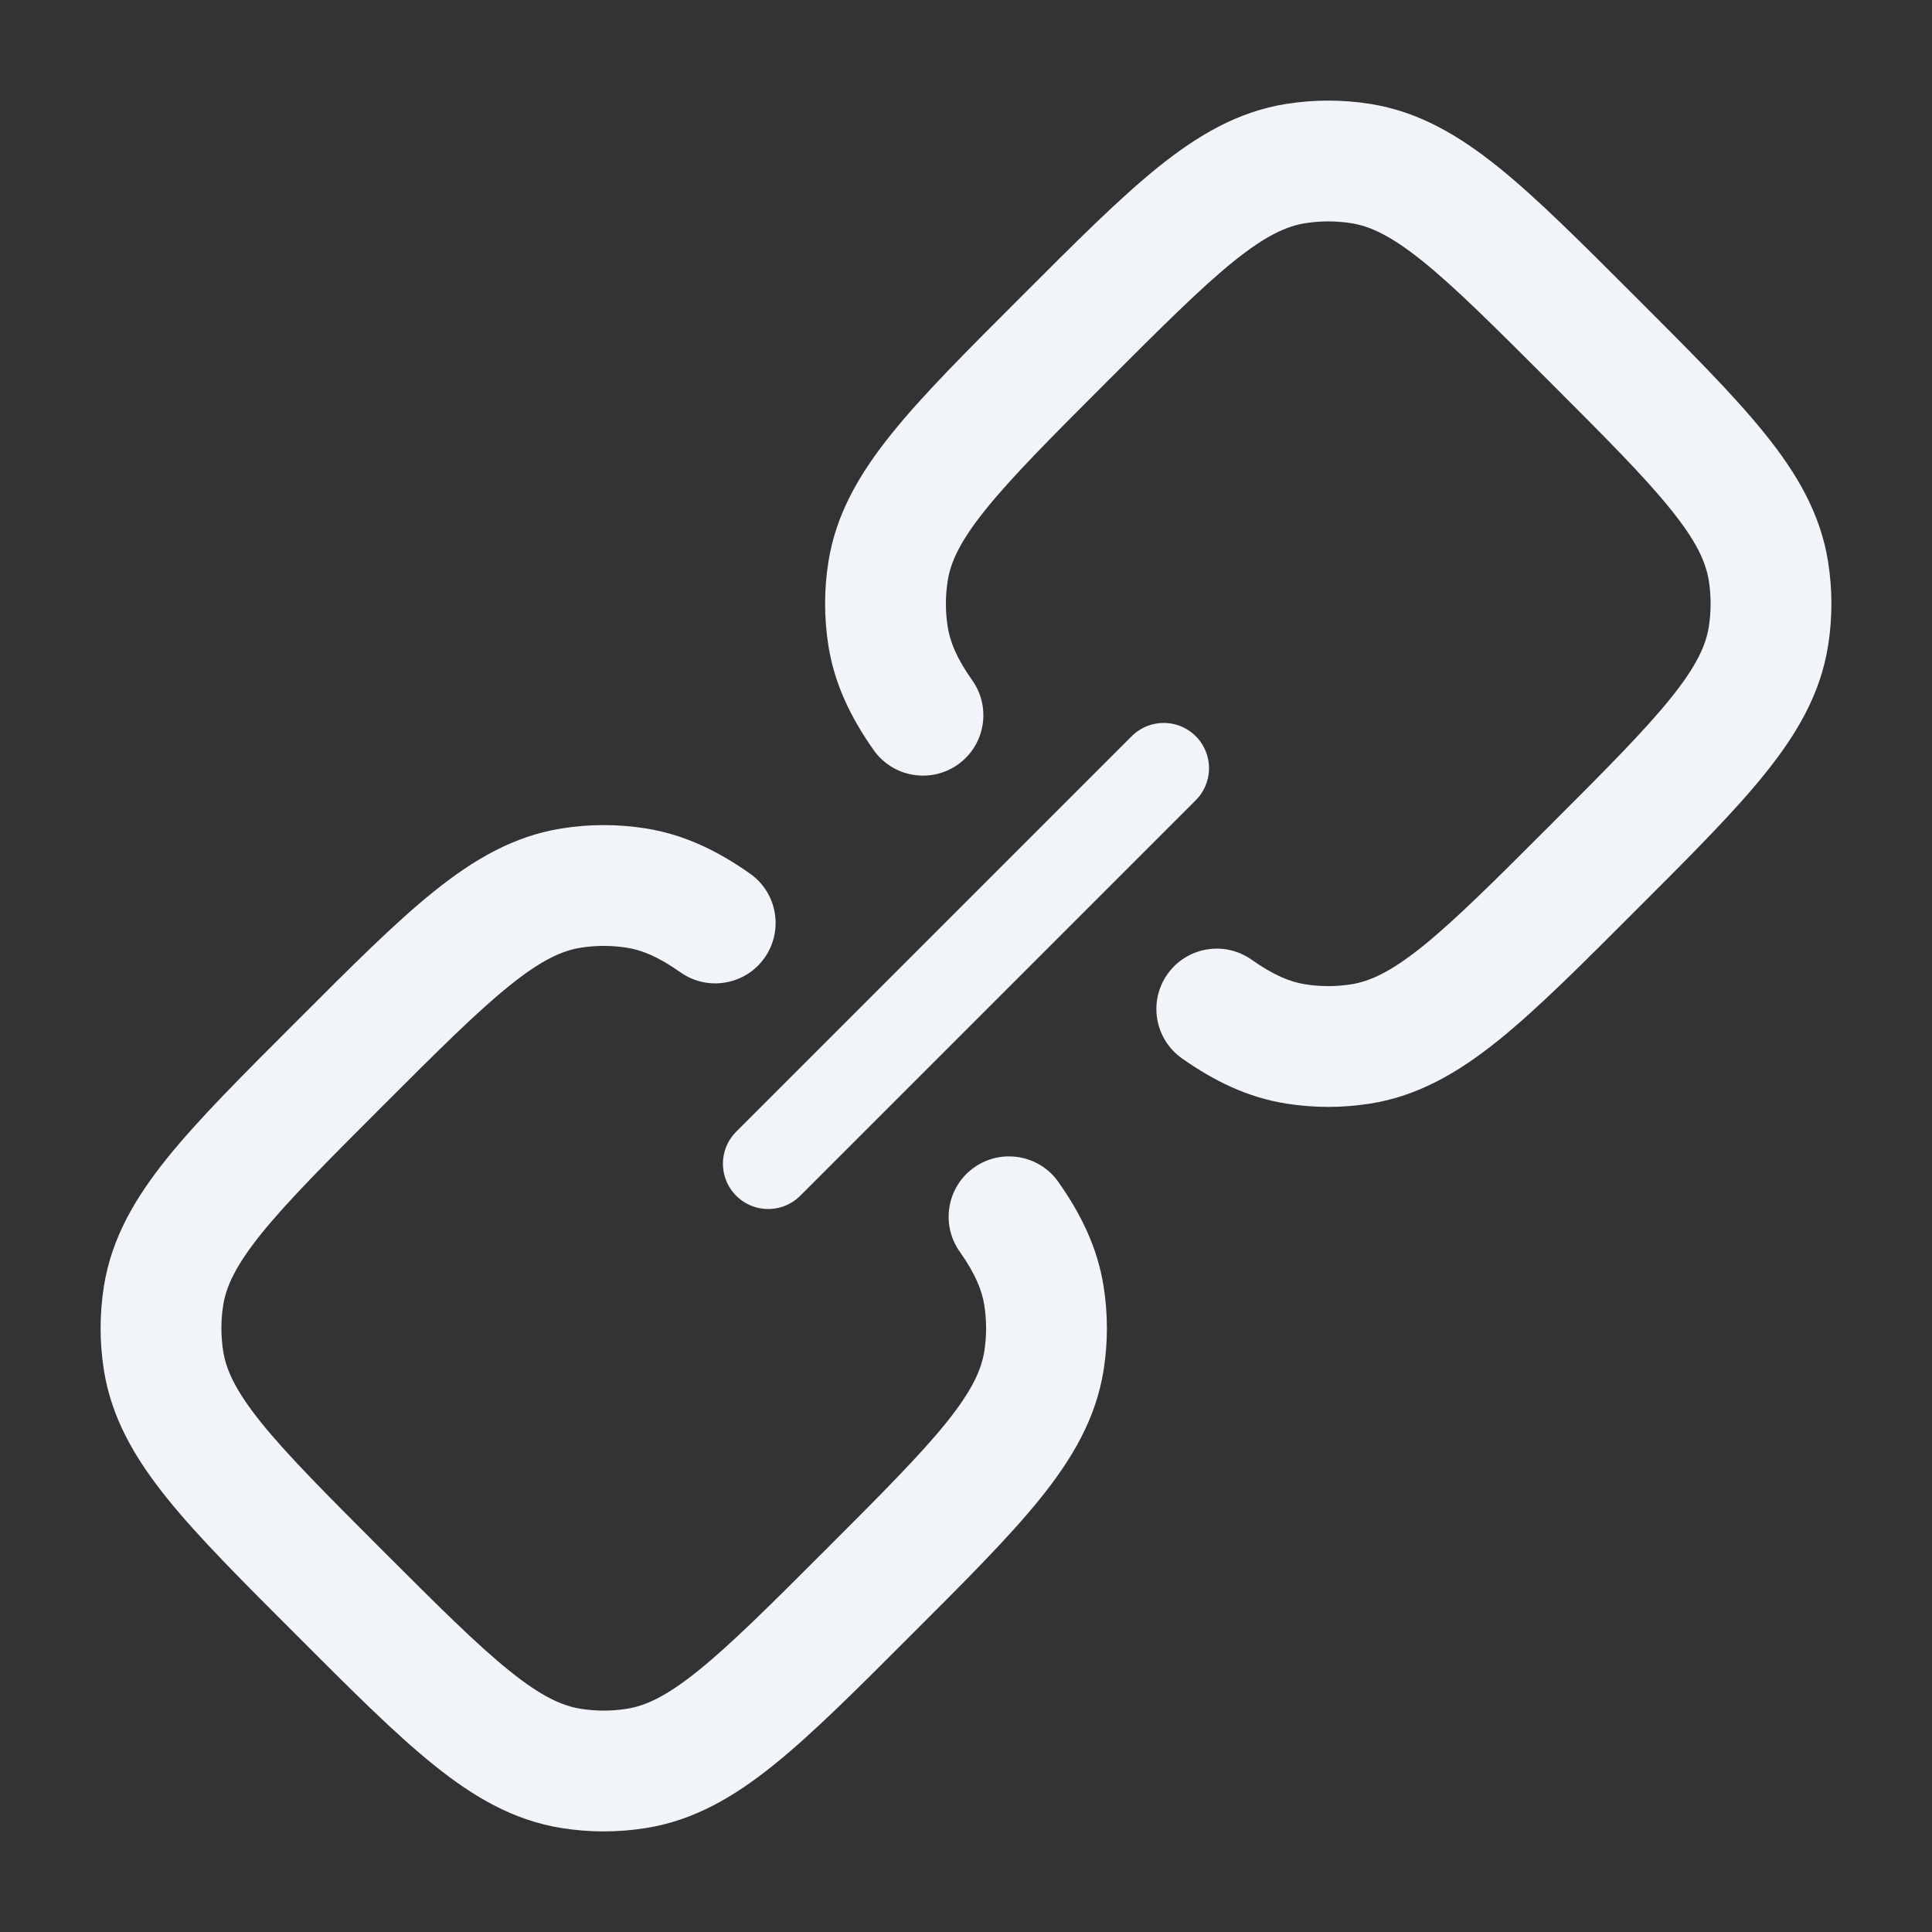 <svg width="32" height="32" viewBox="0 0 32 32" fill="none" xmlns="http://www.w3.org/2000/svg">
<rect x="0" y="0" width="32" height="32" fill="#333333" stroke="none"/>
<path d="M12.724 19.275L19.275 12.724" stroke="#F1F5F9" stroke-width="1.5" stroke-linecap="round"/>
<path d="M11.271 16.105C11.722 16.423 12.346 16.315 12.664 15.864C12.982 15.412 12.874 14.788 12.423 14.47L11.271 16.105ZM17.53 19.577C17.212 19.126 16.588 19.018 16.136 19.336C15.685 19.654 15.577 20.278 15.895 20.73L17.53 19.577ZM6.328 25.672C5.4 24.744 4.762 24.104 4.325 23.562C3.901 23.034 3.746 22.691 3.697 22.382L1.721 22.695C1.847 23.49 2.235 24.154 2.767 24.816C3.287 25.462 4.017 26.19 4.914 27.086L6.328 25.672ZM4.914 16.914C4.017 17.81 3.287 18.538 2.767 19.184C2.235 19.846 1.847 20.51 1.721 21.305L3.697 21.618C3.746 21.309 3.901 20.966 4.325 20.438C4.762 19.896 5.4 19.256 6.328 18.328L4.914 16.914ZM3.697 22.382C3.657 22.129 3.657 21.871 3.697 21.618L1.721 21.305C1.648 21.766 1.648 22.234 1.721 22.695L3.697 22.382ZM13.672 25.672C12.744 26.6 12.104 27.238 11.562 27.674C11.034 28.099 10.691 28.254 10.382 28.303L10.695 30.279C11.489 30.153 12.155 29.765 12.815 29.233C13.462 28.713 14.19 27.983 15.086 27.086L13.672 25.672ZM4.914 27.086C5.81 27.983 6.538 28.713 7.185 29.233C7.845 29.765 8.51 30.153 9.305 30.279L9.618 28.303C9.309 28.254 8.966 28.099 8.438 27.674C7.896 27.238 7.256 26.6 6.328 25.672L4.914 27.086ZM10.382 28.303C10.129 28.343 9.871 28.343 9.618 28.303L9.305 30.279C9.766 30.352 10.234 30.352 10.695 30.279L10.382 28.303ZM15.086 27.086C15.983 26.19 16.713 25.462 17.233 24.816C17.765 24.154 18.153 23.49 18.279 22.695L16.303 22.382C16.254 22.691 16.099 23.034 15.675 23.562C15.238 24.104 14.6 24.744 13.672 25.672L15.086 27.086ZM16.303 21.618C16.343 21.871 16.343 22.129 16.303 22.382L18.279 22.695C18.352 22.234 18.352 21.766 18.279 21.305L16.303 21.618ZM6.328 18.328C7.256 17.4 7.896 16.762 8.438 16.326C8.966 15.901 9.309 15.746 9.618 15.697L9.305 13.721C8.51 13.847 7.845 14.236 7.185 14.767C6.538 15.287 5.81 16.017 4.914 16.914L6.328 18.328ZM10.695 13.721C10.234 13.648 9.766 13.648 9.305 13.721L9.618 15.697C9.871 15.657 10.129 15.657 10.382 15.697L10.695 13.721ZM12.423 14.47C11.886 14.092 11.332 13.822 10.695 13.721L10.382 15.697C10.631 15.736 10.902 15.845 11.271 16.105L12.423 14.47ZM15.895 20.73C16.155 21.098 16.264 21.369 16.303 21.618L18.279 21.305C18.178 20.668 17.908 20.114 17.53 19.577L15.895 20.73Z" fill="#F1F5F9"/>
<path d="M14.47 12.423C14.788 12.874 15.412 12.982 15.864 12.664C16.315 12.346 16.423 11.722 16.105 11.271L14.47 12.423ZM20.73 15.895C20.278 15.577 19.654 15.685 19.336 16.136C19.018 16.588 19.126 17.212 19.577 17.53L20.73 15.895ZM16.914 4.914C16.017 5.81 15.287 6.538 14.767 7.185C14.236 7.845 13.847 8.51 13.721 9.305L15.697 9.618C15.746 9.309 15.901 8.966 16.326 8.438C16.762 7.896 17.4 7.256 18.328 6.328L16.914 4.914ZM15.697 10.382C15.657 10.129 15.657 9.871 15.697 9.618L13.721 9.305C13.648 9.766 13.648 10.234 13.721 10.695L15.697 10.382ZM25.672 13.672C24.744 14.6 24.104 15.238 23.562 15.675C23.034 16.099 22.691 16.254 22.382 16.303L22.695 18.279C23.49 18.153 24.154 17.765 24.816 17.233C25.462 16.713 26.19 15.983 27.086 15.086L25.672 13.672ZM22.382 16.303C22.129 16.343 21.871 16.343 21.618 16.303L21.305 18.279C21.766 18.352 22.234 18.352 22.695 18.279L22.382 16.303ZM25.672 6.328C26.6 7.256 27.238 7.896 27.674 8.438C28.099 8.966 28.254 9.309 28.303 9.618L30.279 9.305C30.153 8.51 29.765 7.845 29.233 7.185C28.713 6.538 27.983 5.81 27.086 4.914L25.672 6.328ZM27.086 15.086C27.983 14.19 28.713 13.462 29.233 12.815C29.765 12.155 30.153 11.49 30.279 10.695L28.303 10.382C28.254 10.691 28.099 11.034 27.674 11.562C27.238 12.104 26.6 12.744 25.672 13.672L27.086 15.086ZM28.303 9.618C28.343 9.871 28.343 10.129 28.303 10.382L30.279 10.695C30.352 10.234 30.352 9.766 30.279 9.305L28.303 9.618ZM27.086 4.914C26.19 4.017 25.462 3.287 24.816 2.767C24.154 2.235 23.49 1.847 22.695 1.721L22.382 3.697C22.691 3.746 23.034 3.901 23.562 4.325C24.104 4.762 24.744 5.4 25.672 6.328L27.086 4.914ZM18.328 6.328C19.256 5.4 19.896 4.762 20.438 4.325C20.966 3.901 21.309 3.746 21.618 3.697L21.305 1.721C20.51 1.847 19.846 2.235 19.184 2.767C18.538 3.287 17.81 4.017 16.914 4.914L18.328 6.328ZM22.695 1.721C22.234 1.648 21.766 1.648 21.305 1.721L21.618 3.697C21.871 3.657 22.129 3.657 22.382 3.697L22.695 1.721ZM16.105 11.271C15.845 10.902 15.736 10.631 15.697 10.382L13.721 10.695C13.822 11.332 14.092 11.886 14.47 12.423L16.105 11.271ZM19.577 17.53C20.114 17.908 20.668 18.178 21.305 18.279L21.618 16.303C21.369 16.264 21.098 16.155 20.73 15.895L19.577 17.53Z" fill="#F1F5F9"/>
</svg>
